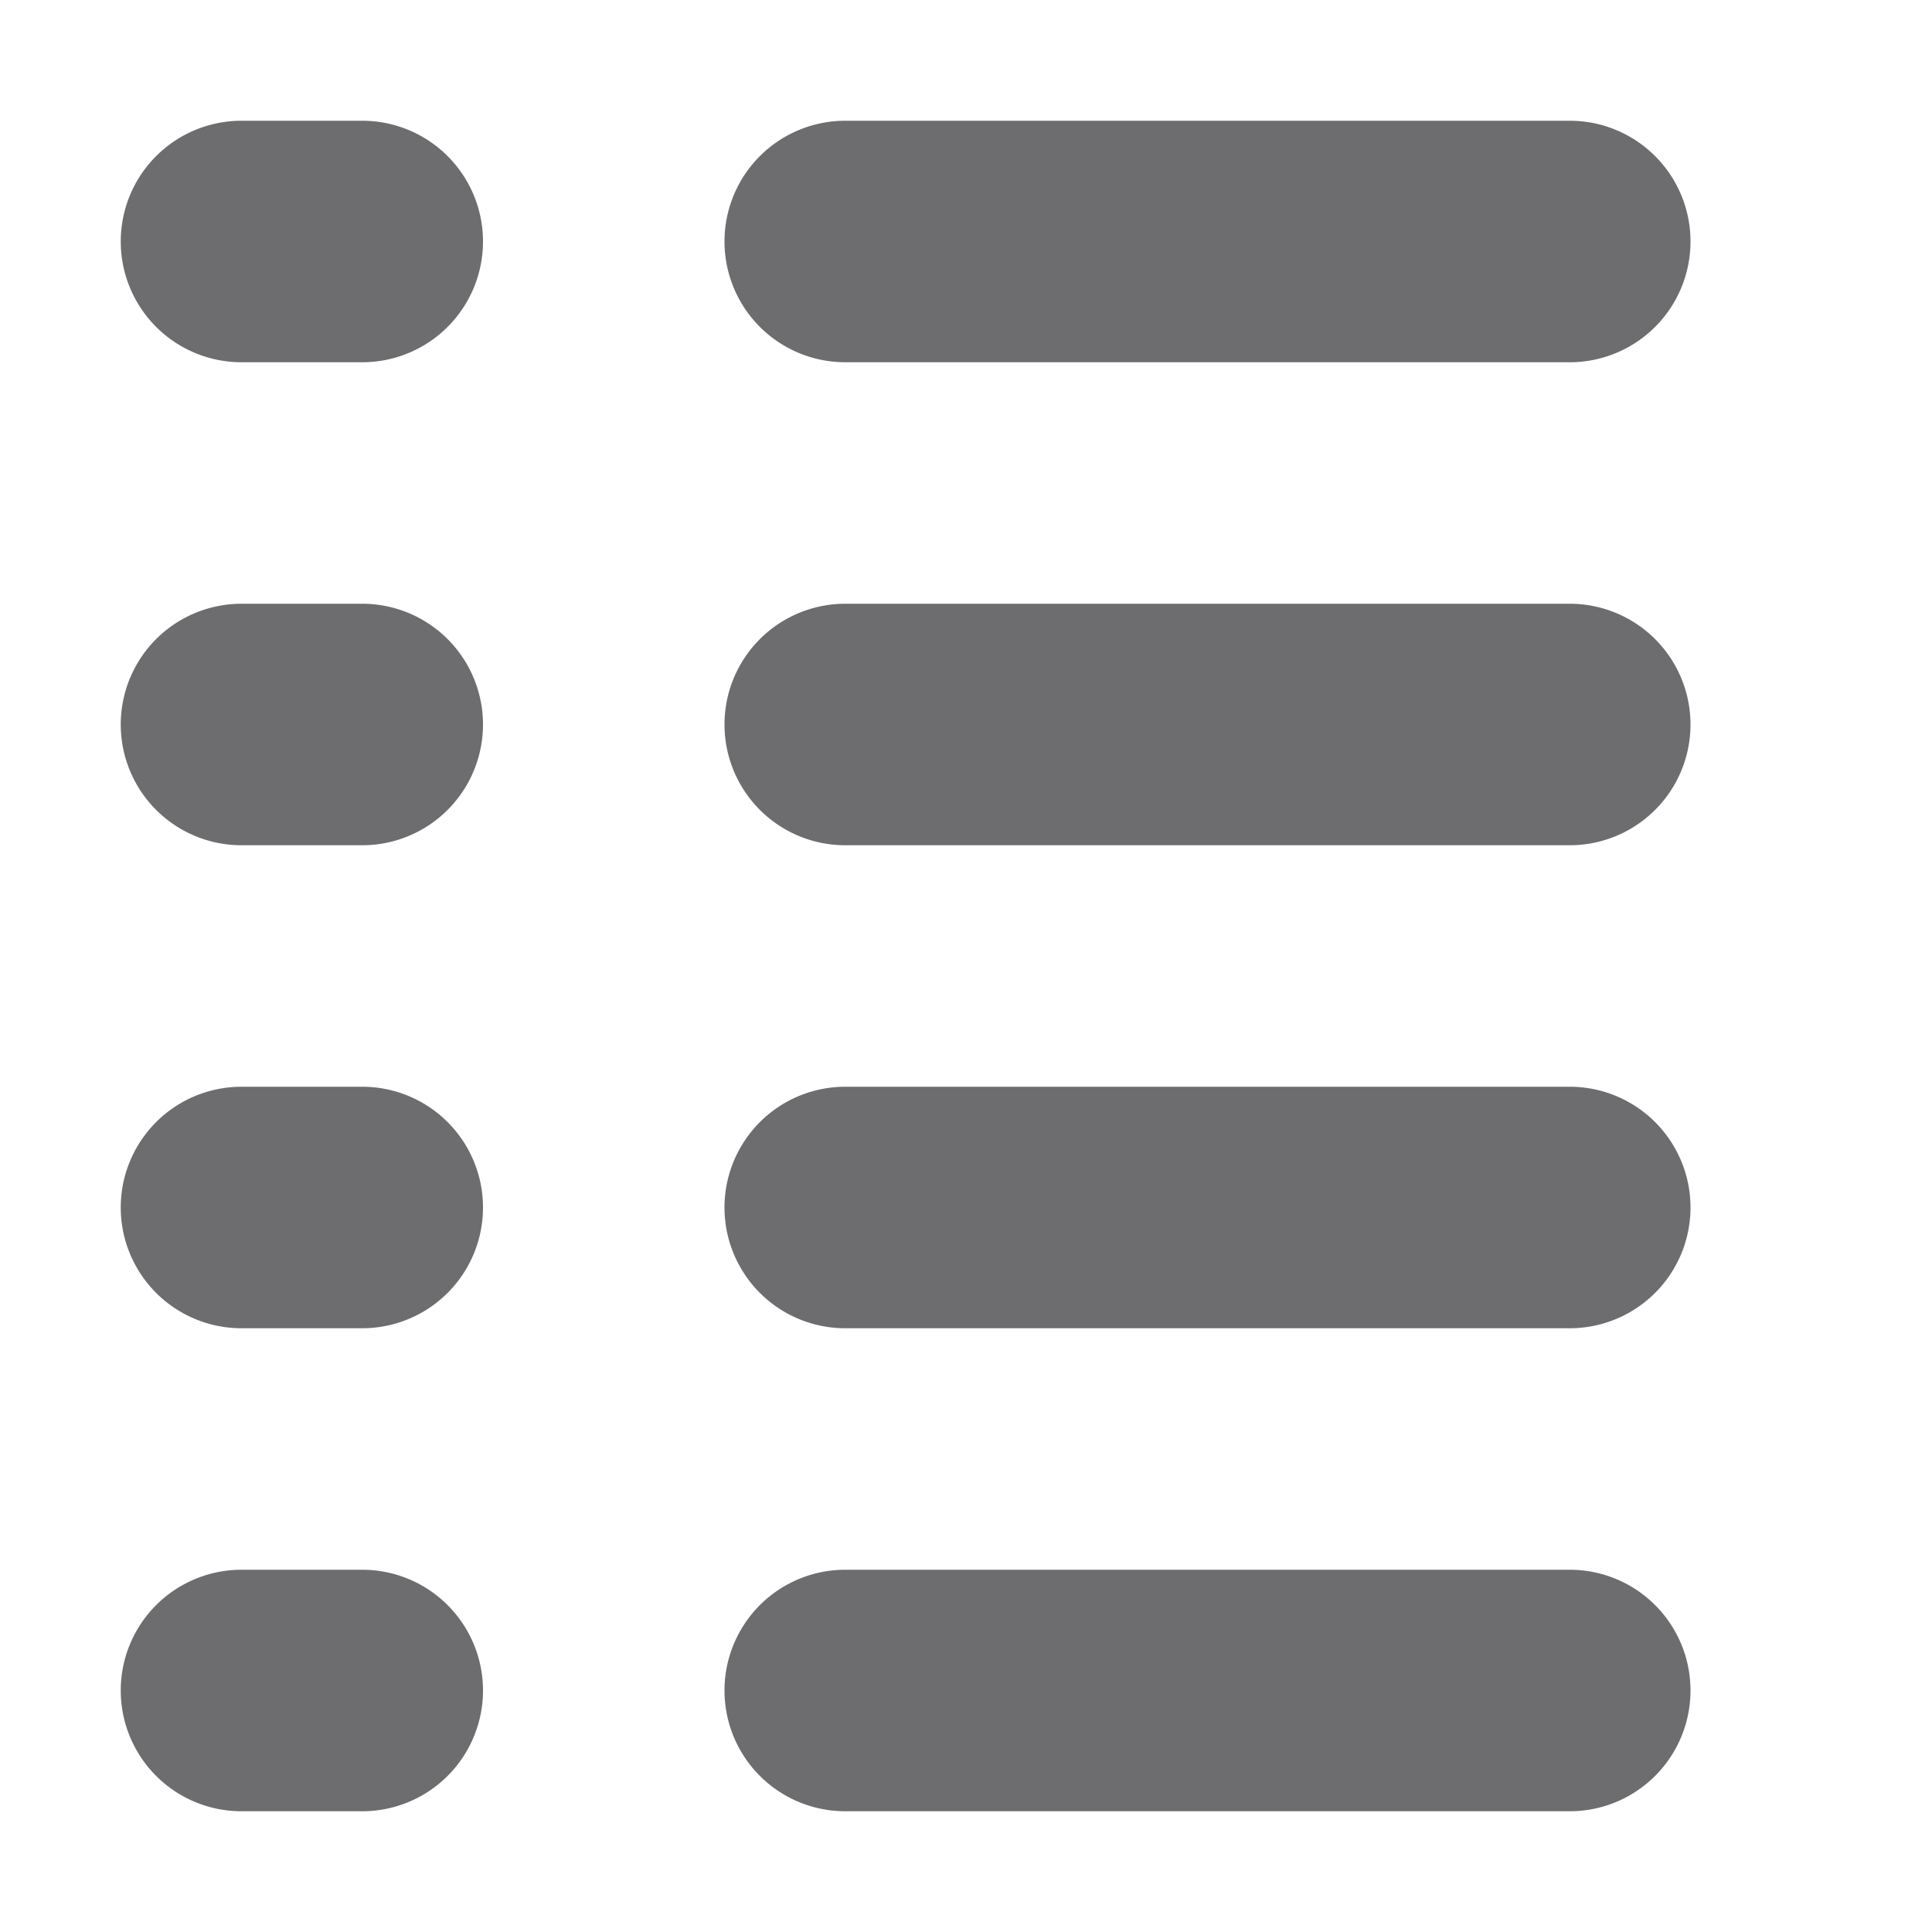 <svg xmlns="http://www.w3.org/2000/svg" width="16" height="16"><path fill="#6d6d70" d="M2 1a1 1 0 0 0-1 1 1 1 0 0 0 1 1h1a1 1 0 0 0 1-1 1 1 0 0 0-1-1H2zm5 0a1 1 0 0 0-1 1 1 1 0 0 0 1 1h6a1 1 0 0 0 1-1 1 1 0 0 0-1-1H7zM2 5a1 1 0 1 0 0 2h1a1 1 0 1 0 0-2H2zm5 0a1 1 0 1 0 0 2h6a1 1 0 1 0 0-2H7zM2 9a1 1 0 1 0 0 2h1a1 1 0 1 0 0-2H2zm5 0a1 1 0 1 0 0 2h6a1 1 0 1 0 0-2H7zm-5 4a1 1 0 1 0 0 2h1a1 1 0 1 0 0-2H2zm5 0a1 1 0 1 0 0 2h6a1 1 0 1 0 0-2H7z"/></svg>